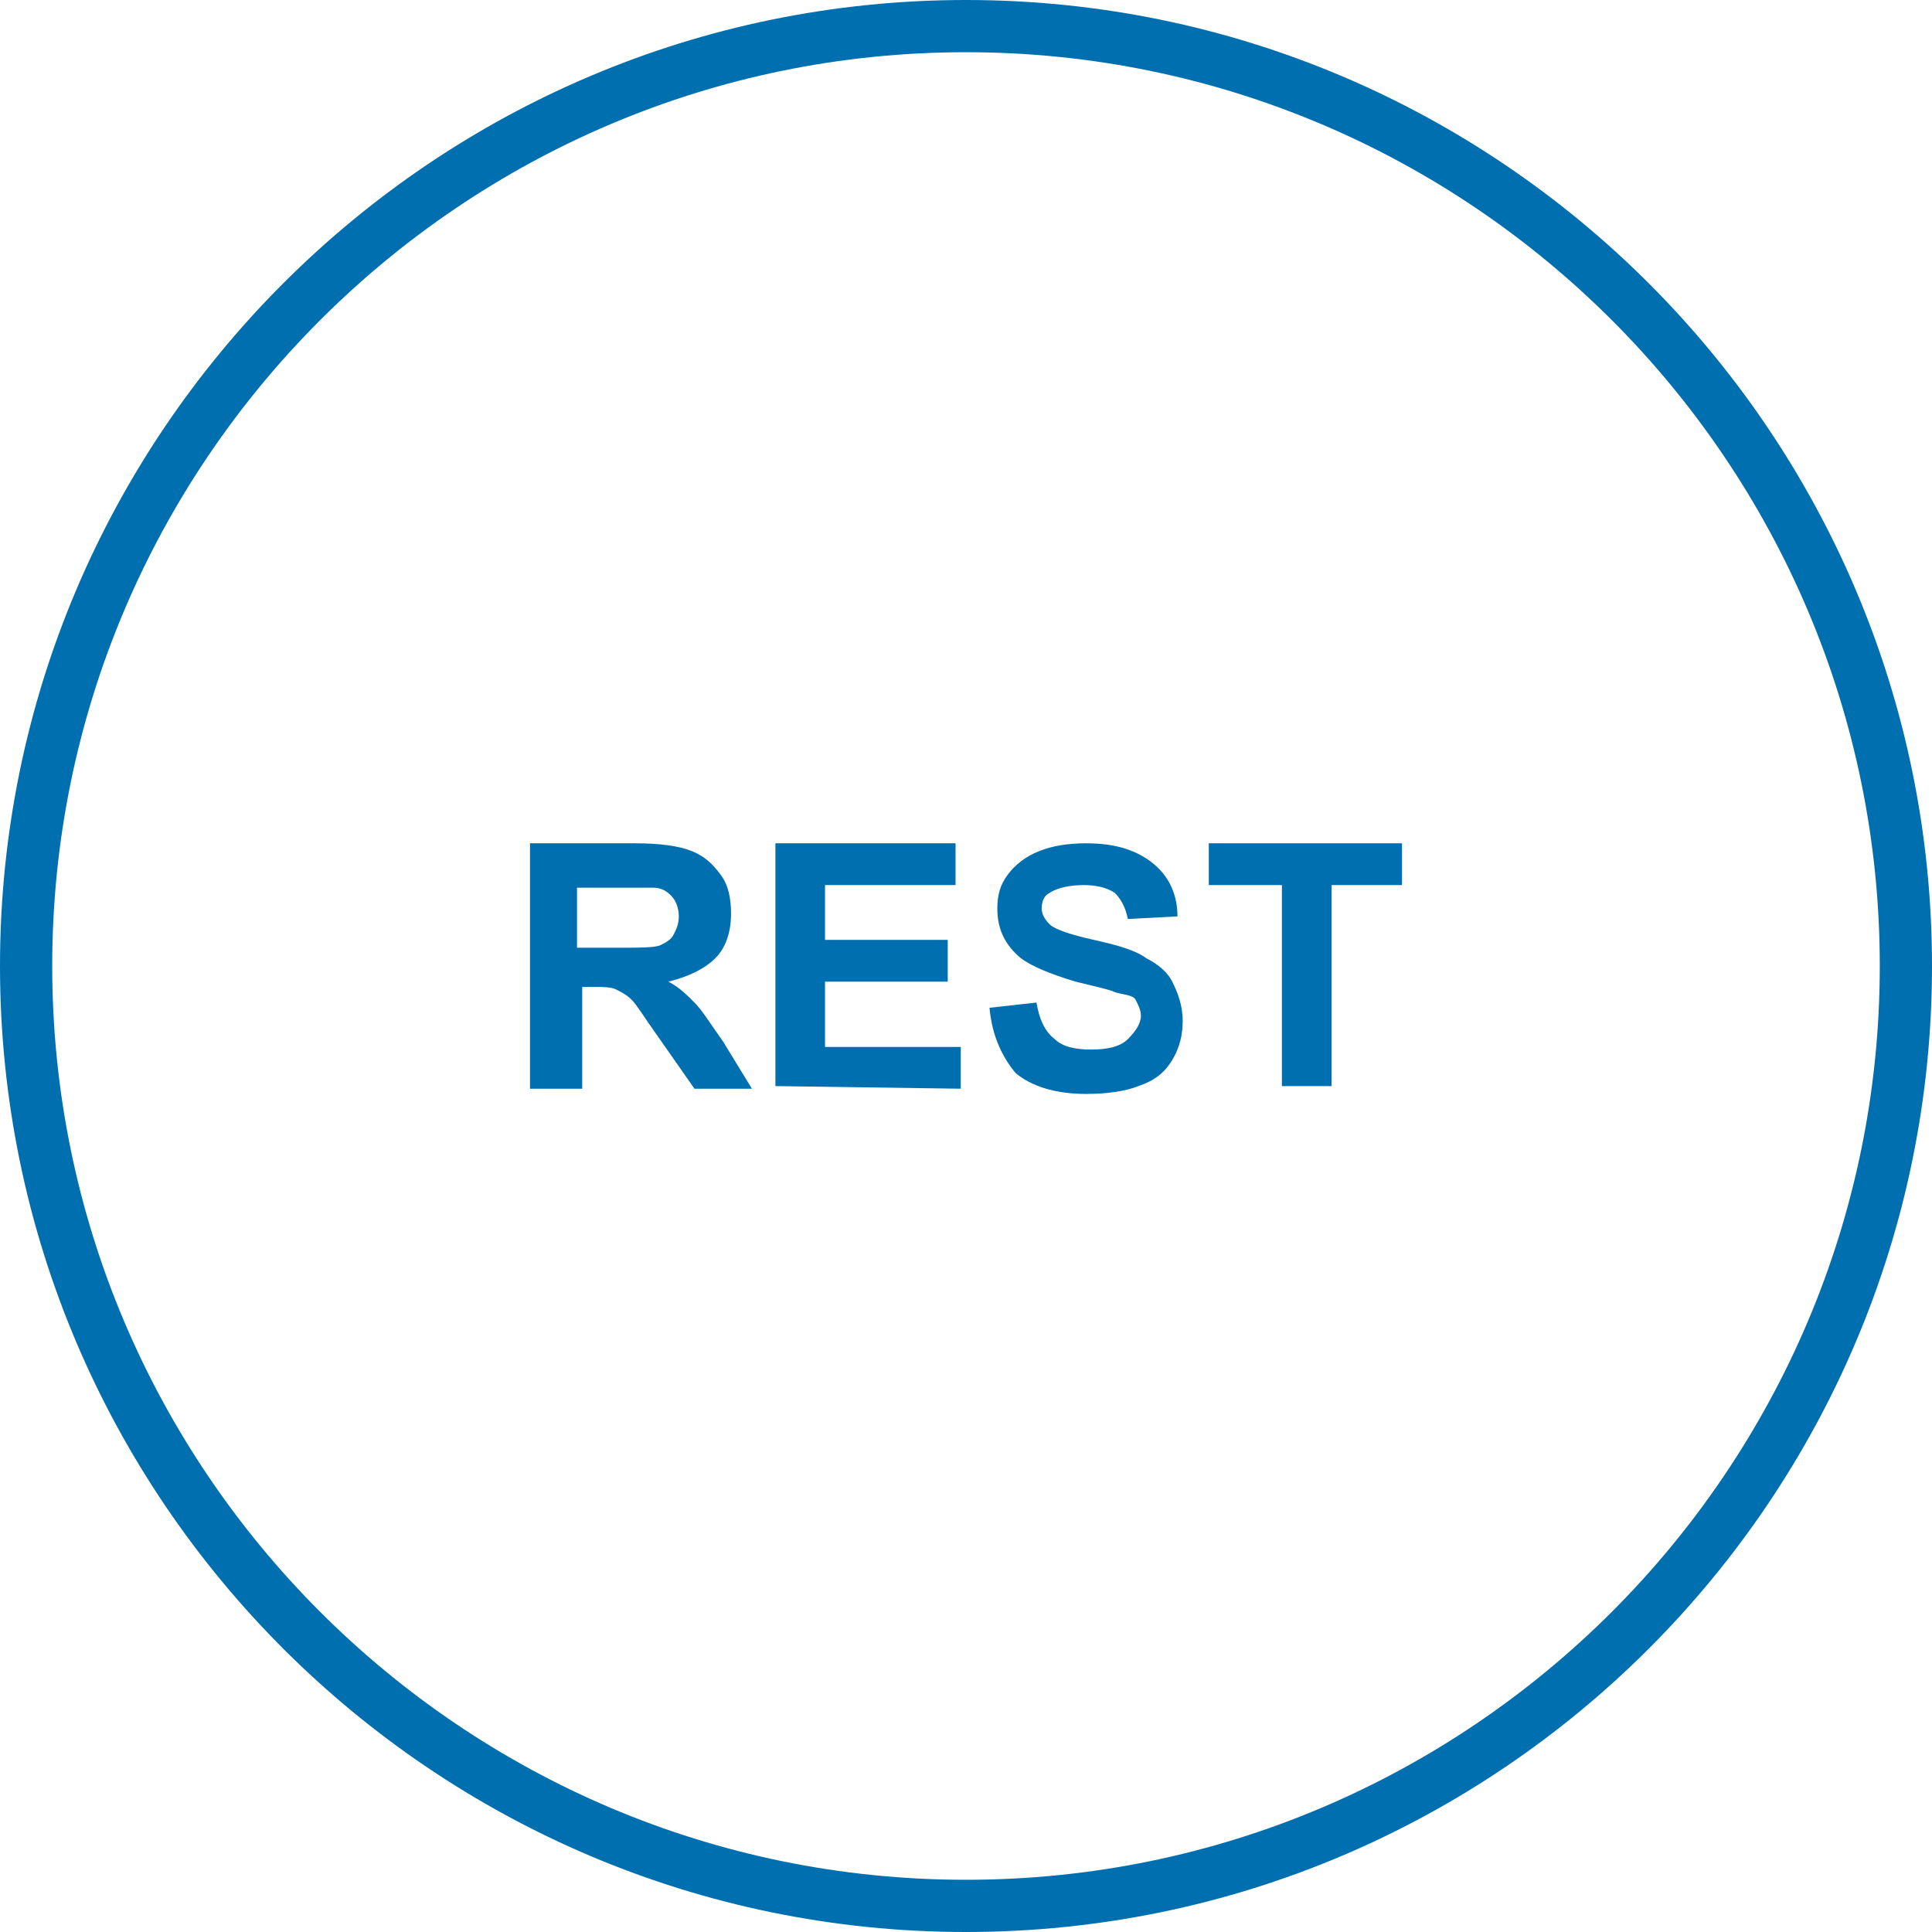 <?xml version="1.0" encoding="utf-8"?>
<!-- Generator: Adobe Illustrator 21.0.2, SVG Export Plug-In . SVG Version: 6.00 Build 0)  -->
<svg version="1.1" id="Layer_1" xmlns="http://www.w3.org/2000/svg" xmlns:xlink="http://www.w3.org/1999/xlink" x="0px" y="0px"
	 viewBox="0 0 74 74" style="enable-background:new 0 0 74 74;" xml:space="preserve">
<style type="text/css">
	.st0{fill:#006FAF;}
	.st1{enable-background:new    ;}
</style>
<title>os-patch-management</title>
<g id="text">
</g>
<path class="st0" d="M37,74C16.6,74,0,57.4,0,37S16.6,0,37,0s37,16.6,37,37S57.4,74,37,74z M37,2C17.7,2,2,17.7,2,37s15.7,35,35,35
	s35-15.7,35-35S56.3,2,37,2z"/>
<g class="st1">
	<path class="st0" d="M20.3,41.6v-9.3h4c1,0,1.7,0.1,2.2,0.3s0.8,0.5,1.1,0.9S28,34.4,28,35c0,0.7-0.2,1.3-0.6,1.7s-1,0.7-1.8,0.9
		c0.4,0.2,0.7,0.5,1,0.8s0.6,0.8,1.1,1.5l1.1,1.8h-2.2l-1.4-2c-0.5-0.7-0.8-1.2-1-1.4s-0.4-0.3-0.6-0.4c-0.2-0.1-0.5-0.1-0.9-0.1
		h-0.4v3.9h-2V41.6z M22.2,36.3h1.4c0.9,0,1.5,0,1.7-0.1s0.4-0.2,0.5-0.4s0.2-0.4,0.2-0.7s-0.1-0.6-0.3-0.8C25.5,34.1,25.3,34,25,34
		c-0.2,0-0.6,0-1.4,0h-1.5v2.3H22.2z"/>
	<path class="st0" d="M29.7,41.6v-9.3h6.9v1.6h-5V36h4.7v1.6h-4.7v2.5h5.2v1.6L29.7,41.6L29.7,41.6z"/>
	<path class="st0" d="M37.9,38.6l1.8-0.2c0.1,0.6,0.3,1.1,0.7,1.4c0.3,0.3,0.8,0.4,1.4,0.4c0.6,0,1.1-0.1,1.4-0.4s0.5-0.6,0.5-0.9
		c0-0.2-0.1-0.4-0.2-0.6S43,38.1,42.7,38c-0.2-0.1-0.7-0.2-1.5-0.4c-1-0.3-1.7-0.6-2.1-0.9c-0.6-0.5-0.9-1.1-0.9-1.9
		c0-0.5,0.1-0.9,0.4-1.3c0.3-0.4,0.7-0.7,1.2-0.9s1.1-0.3,1.8-0.3c1.2,0,2,0.3,2.6,0.8s0.9,1.2,0.9,2l-1.9,0.1
		c-0.1-0.5-0.3-0.8-0.5-1c-0.3-0.2-0.7-0.3-1.2-0.3s-1,0.1-1.3,0.3c-0.2,0.1-0.3,0.3-0.3,0.6c0,0.2,0.1,0.4,0.3,0.6
		c0.2,0.2,0.8,0.4,1.7,0.6c0.9,0.2,1.6,0.4,2,0.7c0.4,0.2,0.8,0.5,1,0.9s0.4,0.9,0.4,1.5c0,0.5-0.1,1-0.4,1.5
		c-0.3,0.5-0.7,0.8-1.3,1c-0.5,0.2-1.2,0.3-2,0.3c-1.2,0-2.1-0.3-2.7-0.8C38.4,40.5,38,39.7,37.9,38.6z"/>
	<path class="st0" d="M49.1,41.6v-7.7h-2.8v-1.6h7.4v1.6H51v7.7H49.1z"/>
</g>
</svg>
